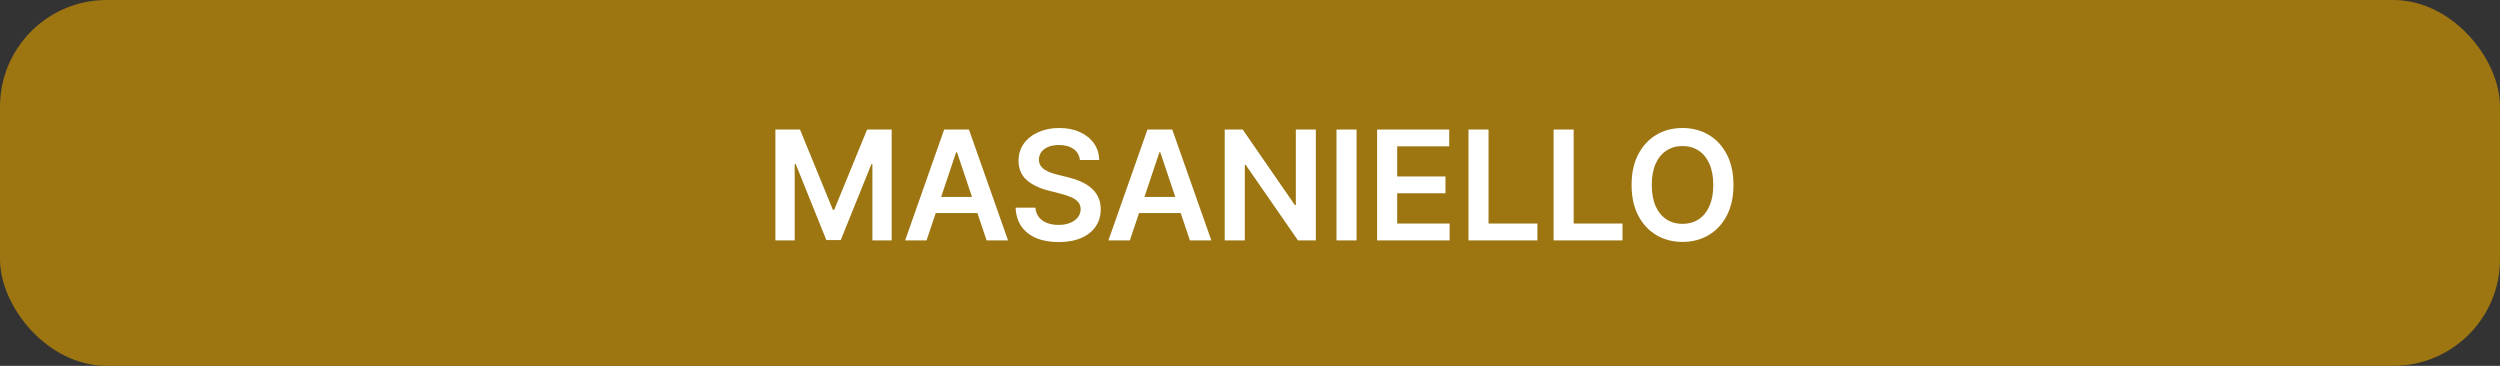 <svg width="164" height="24" viewBox="0 0 164 24" fill="none" xmlns="http://www.w3.org/2000/svg">
<rect x="0" y="0" width="164" height="24" fill="#333333" stroke="none"/>
<rect width="164" height="24" rx="7" fill="#9D7612"/>
<path d="M50.866 8.497H52.479L54.638 13.766H54.723L56.882 8.497H58.494V15.769H57.23V10.773H57.163L55.153 15.748H54.208L52.198 10.762H52.131V15.769H50.866V8.497ZM60.783 15.769H59.377L61.937 8.497H63.563L66.127 15.769H64.721L62.779 9.988H62.722L60.783 15.769ZM60.829 12.918H64.664V13.976H60.829V12.918ZM70.841 10.496C70.807 10.186 70.668 9.944 70.421 9.771C70.178 9.599 69.86 9.512 69.47 9.512C69.195 9.512 68.96 9.554 68.763 9.636C68.567 9.719 68.416 9.832 68.312 9.974C68.208 10.116 68.155 10.278 68.152 10.46C68.152 10.612 68.187 10.743 68.255 10.854C68.326 10.966 68.422 11.06 68.543 11.139C68.664 11.214 68.797 11.278 68.944 11.33C69.091 11.382 69.239 11.426 69.388 11.462L70.07 11.632C70.344 11.696 70.609 11.783 70.862 11.891C71.118 12 71.346 12.138 71.547 12.303C71.751 12.469 71.912 12.669 72.03 12.903C72.148 13.138 72.208 13.412 72.208 13.727C72.208 14.153 72.099 14.529 71.881 14.853C71.663 15.175 71.348 15.427 70.936 15.609C70.527 15.789 70.031 15.879 69.448 15.879C68.883 15.879 68.391 15.792 67.975 15.617C67.56 15.441 67.236 15.186 67.002 14.85C66.77 14.513 66.644 14.104 66.625 13.621H67.921C67.94 13.874 68.019 14.085 68.156 14.253C68.293 14.421 68.472 14.546 68.692 14.629C68.915 14.712 69.163 14.754 69.438 14.754C69.724 14.754 69.975 14.711 70.191 14.626C70.408 14.538 70.579 14.417 70.702 14.264C70.825 14.107 70.888 13.925 70.89 13.717C70.888 13.527 70.832 13.371 70.723 13.248C70.614 13.123 70.462 13.018 70.265 12.935C70.071 12.85 69.844 12.774 69.583 12.708L68.756 12.495C68.157 12.341 67.683 12.108 67.335 11.796C66.99 11.481 66.817 11.063 66.817 10.542C66.817 10.114 66.933 9.738 67.165 9.416C67.399 9.094 67.718 8.845 68.12 8.667C68.523 8.487 68.978 8.397 69.487 8.397C70.004 8.397 70.456 8.487 70.844 8.667C71.235 8.845 71.541 9.092 71.764 9.409C71.986 9.724 72.101 10.086 72.108 10.496H70.841ZM74.119 15.769H72.713L75.273 8.497H76.9L79.463 15.769H78.057L76.115 9.988H76.058L74.119 15.769ZM74.165 12.918H78V13.976H74.165V12.918ZM86.318 8.497V15.769H85.146L81.719 10.815H81.659V15.769H80.341V8.497H81.52L84.944 13.454H85.007V8.497H86.318ZM88.991 8.497V15.769H87.674V8.497H88.991ZM90.338 15.769V8.497H95.068V9.601H91.655V11.575H94.823V12.68H91.655V14.665H95.096V15.769H90.338ZM96.332 15.769V8.497H97.649V14.665H100.852V15.769H96.332ZM101.916 15.769V8.497H103.233V14.665H106.436V15.769H101.916ZM113.715 12.133C113.715 12.916 113.569 13.588 113.275 14.146C112.984 14.703 112.586 15.129 112.082 15.425C111.58 15.721 111.011 15.869 110.374 15.869C109.737 15.869 109.166 15.721 108.662 15.425C108.16 15.127 107.762 14.699 107.469 14.143C107.178 13.584 107.032 12.914 107.032 12.133C107.032 11.349 107.178 10.679 107.469 10.123C107.762 9.564 108.16 9.137 108.662 8.841C109.166 8.545 109.737 8.397 110.374 8.397C111.011 8.397 111.58 8.545 112.082 8.841C112.586 9.137 112.984 9.564 113.275 10.123C113.569 10.679 113.715 11.349 113.715 12.133ZM112.391 12.133C112.391 11.581 112.304 11.116 112.132 10.737C111.961 10.356 111.724 10.069 111.421 9.874C111.118 9.678 110.769 9.58 110.374 9.58C109.978 9.58 109.629 9.678 109.326 9.874C109.023 10.069 108.785 10.356 108.612 10.737C108.442 11.116 108.357 11.581 108.357 12.133C108.357 12.684 108.442 13.151 108.612 13.532C108.785 13.911 109.023 14.198 109.326 14.395C109.629 14.589 109.978 14.686 110.374 14.686C110.769 14.686 111.118 14.589 111.421 14.395C111.724 14.198 111.961 13.911 112.132 13.532C112.304 13.151 112.391 12.684 112.391 12.133Z" fill="white"/>
</svg>
